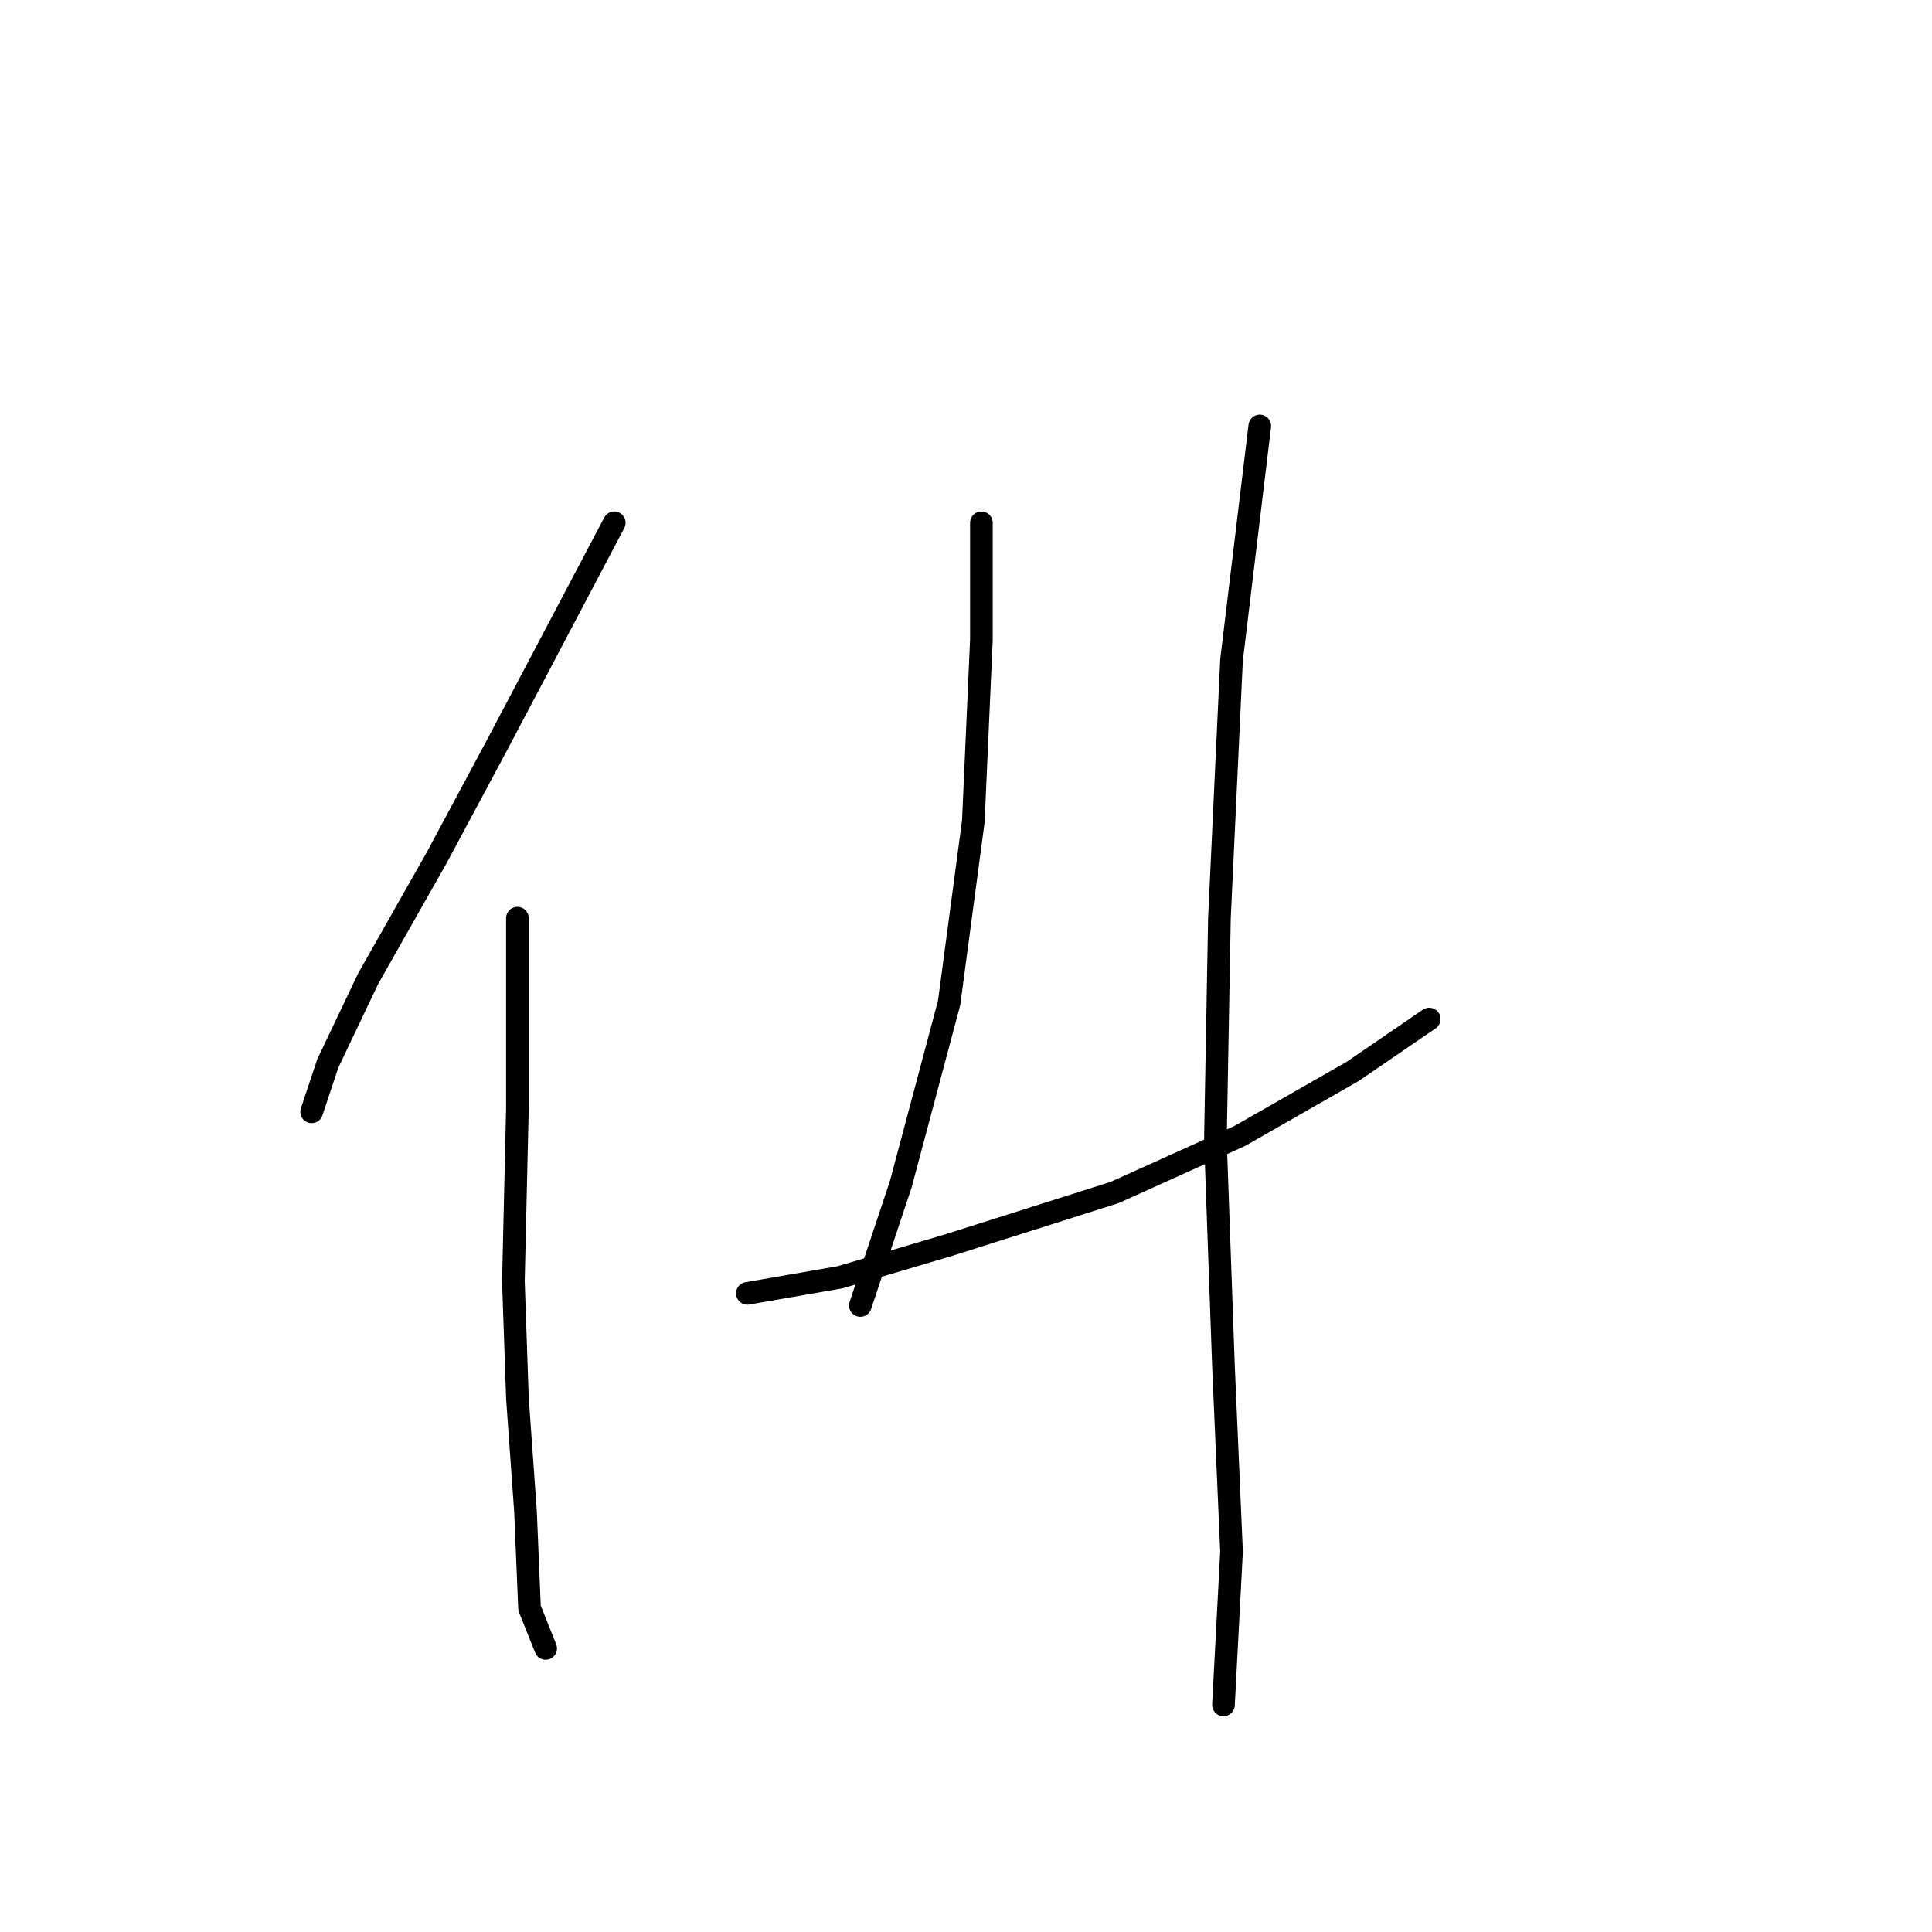 <?xml version="1.0" standalone="no"?>
    <svg width="256" height="256" xmlns="http://www.w3.org/2000/svg" version="1.1">
    <polyline stroke="black" stroke-width="3" stroke-linecap="round" fill="transparent" stroke-linejoin="round" points="81.392 69.272 65.888 98.675 57.869 113.644 48.781 129.682 43.435 140.908 41.297 147.323 41.297 147.323 " />
        <polyline stroke="black" stroke-width="3" stroke-linecap="round" fill="transparent" stroke-linejoin="round" points="68.561 121.663 68.561 146.789 68.027 169.777 68.561 185.28 69.63 200.249 70.165 213.079 72.303 218.425 72.303 218.425 " />
        <polyline stroke="black" stroke-width="3" stroke-linecap="round" fill="transparent" stroke-linejoin="round" points="130.04 69.272 130.04 84.775 128.971 108.832 125.763 132.889 119.348 156.946 114.002 172.984 114.002 172.984 " />
        <polyline stroke="black" stroke-width="3" stroke-linecap="round" fill="transparent" stroke-linejoin="round" points="99.033 171.38 111.329 169.242 125.763 164.965 147.682 158.015 164.254 150.531 179.223 141.977 189.38 135.028 189.38 135.028 " />
        <polyline stroke="black" stroke-width="3" stroke-linecap="round" fill="transparent" stroke-linejoin="round" points="166.927 56.442 163.185 87.448 161.581 121.663 161.047 151.066 162.116 181.003 163.185 205.595 162.116 225.909 162.116 225.909 " />
        </svg>